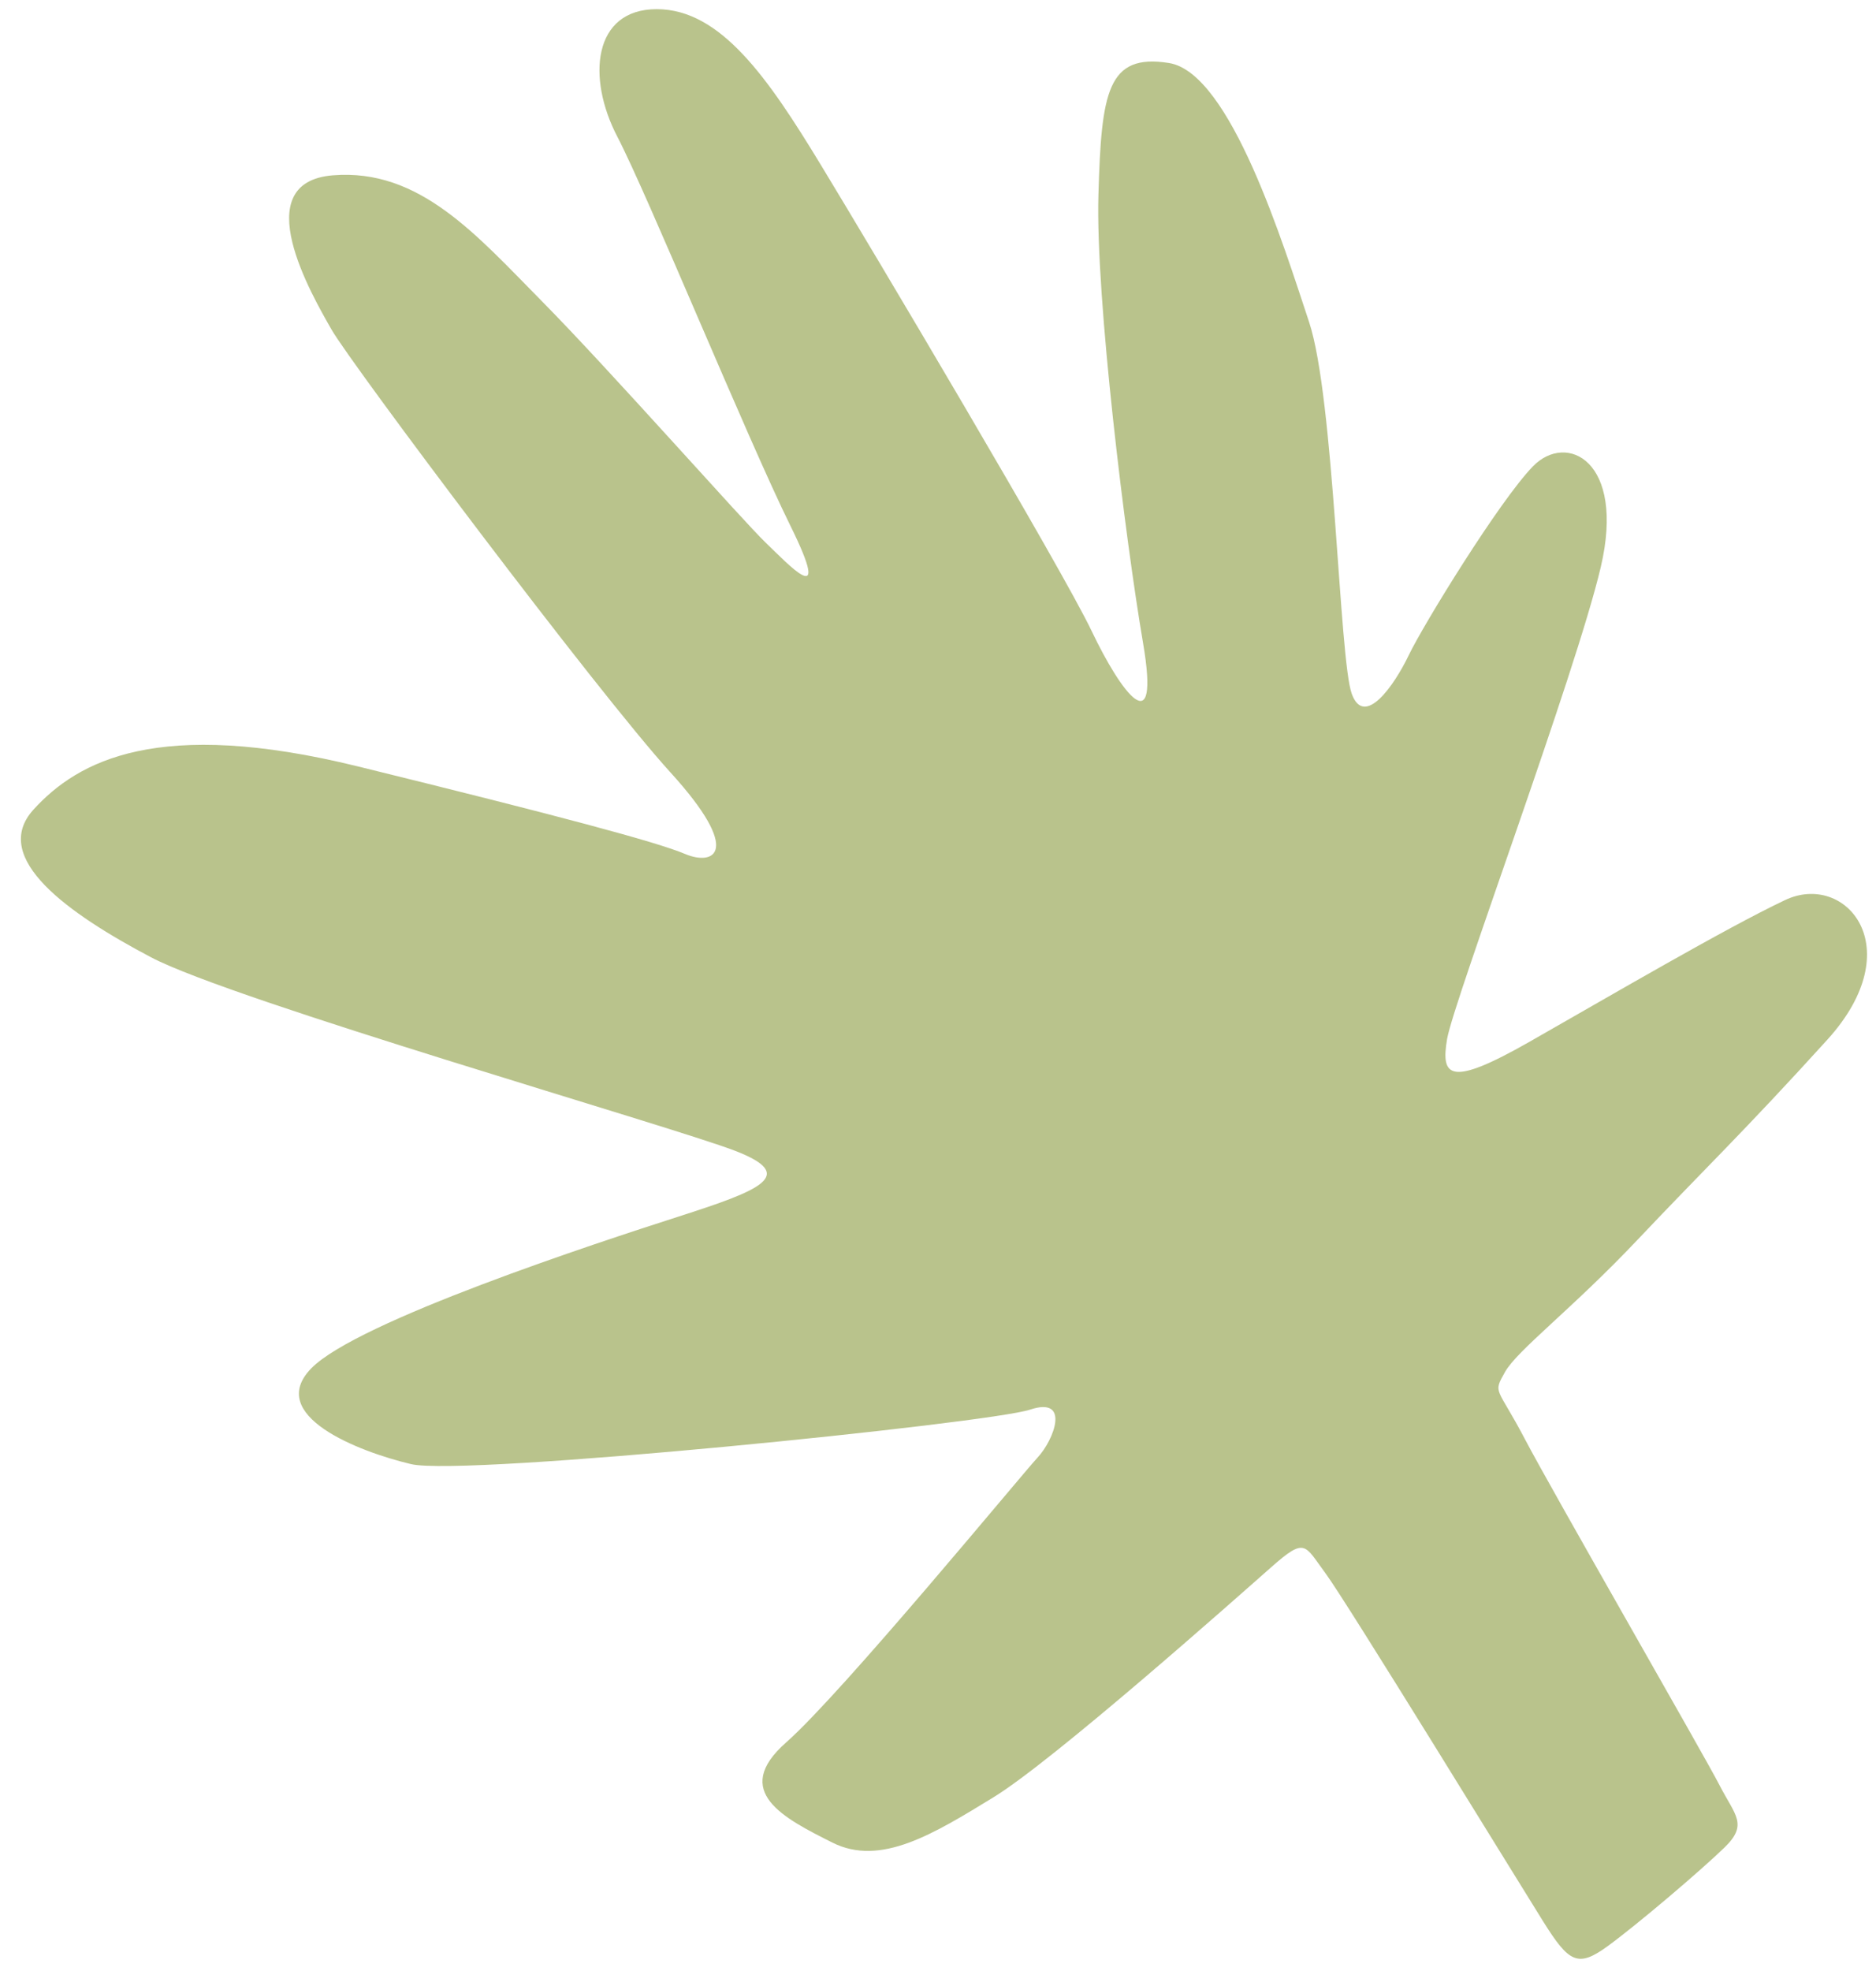 <?xml version="1.0" encoding="UTF-8"?>
<svg width="60px" height="63px" viewBox="0 0 60 63" version="1.1" xmlns="http://www.w3.org/2000/svg" xmlns:xlink="http://www.w3.org/1999/xlink">
    <title>Leaf 01</title>
    <g id="Design" stroke="none" stroke-width="1" fill="none" fill-rule="evenodd">
        <g id="PC_MAN_100_03_LOiViE_IS_03_CLEAN" transform="translate(-1155, -627)" fill="#B9C38C">
            <g id="++-LOiViE-IS_03" transform="translate(194, 220)">
                <g id="++++-CLEAN-TEXT" transform="translate(0, 36)">
                    <path d="M997.62,438.374 C996.57,438.561 993.97,438.852 992.773,438.898 C991.576,438.943 991.439,438.651 991.491,437.09 C991.543,435.53 991.993,425.098 991.942,423.969 C991.891,422.84 992.072,422.648 990.608,422.84 C989.144,423.031 981.373,424.069 979.134,423.969 C976.895,423.869 974.899,423.794 974.054,422.289 C973.209,420.783 972.264,419.111 974.619,418.807 C976.974,418.504 985.629,415.929 986.378,415.755 C987.126,415.582 988.358,414.72 987.034,414.351 C985.71,413.983 970.829,406.009 969.646,404.723 C968.463,403.438 966.661,400.83 968.71,400.402 C970.759,399.973 978.535,402.184 981.173,402.951 C983.812,403.719 985.072,403.991 983.847,402.228 C982.621,400.465 973.211,389.254 971.812,386.644 C970.413,384.035 969.293,381.122 971.339,380.626 C973.386,380.131 976.287,380.405 980.711,385.288 C985.136,390.171 987.275,392.622 987.817,393.455 C988.36,394.287 989.392,394.473 988.888,391.034 C988.384,387.595 987.721,374.499 987.817,373.234 C987.913,371.969 988.184,367.81 990.608,369.173 C993.032,370.536 993.349,373.309 993.909,376.289 C994.469,379.27 995.31,385.687 995.519,386.644 C995.728,387.601 996.056,389.757 996.477,386.644 C996.899,383.532 998.605,375.339 998.843,373.234 C999.081,371.129 1000.474,369.419 1002.168,370.564 C1003.863,371.709 1003.887,374.388 1003.736,377.591 C1003.585,380.793 1002.91,392.635 1002.584,394.816 C1002.257,396.996 1002.363,399.087 1003.736,396.049 C1005.109,393.01 1008.637,386.064 1010.557,383.386 C1012.477,380.708 1013.326,379.789 1014.786,381.151 C1016.247,382.514 1014.562,388.044 1013.873,390.516 C1013.184,392.988 1008.646,399.989 1008.359,401.133 C1008.071,402.277 1009.634,401.675 1010.557,401.133 C1011.48,400.591 1015.721,398.663 1017.229,398.348 C1018.738,398.034 1019.788,399.857 1017.229,402.228 C1014.671,404.599 1005.568,411.095 1004.715,411.989 C1003.862,412.884 1003.933,413.313 1006.84,413.535 C1009.747,413.757 1014.044,414.029 1016.16,414.351 C1018.276,414.673 1018.652,417.859 1014.786,418.807 C1010.921,419.755 1009.185,420.042 1006.183,420.713 C1003.181,421.383 1001.018,421.487 1000.297,421.849 C999.575,422.212 999.839,422.077 999.629,423.969 C999.419,425.861 998.731,435.556 998.602,436.635 C998.473,437.714 998.67,438.186 997.62,438.374 Z" id="Leaf-01" transform="translate(993.279, 403.902) rotate(-34) translate(-993.279, -403.902) "></path>
                </g>
            </g>
        </g>
    </g>
</svg>